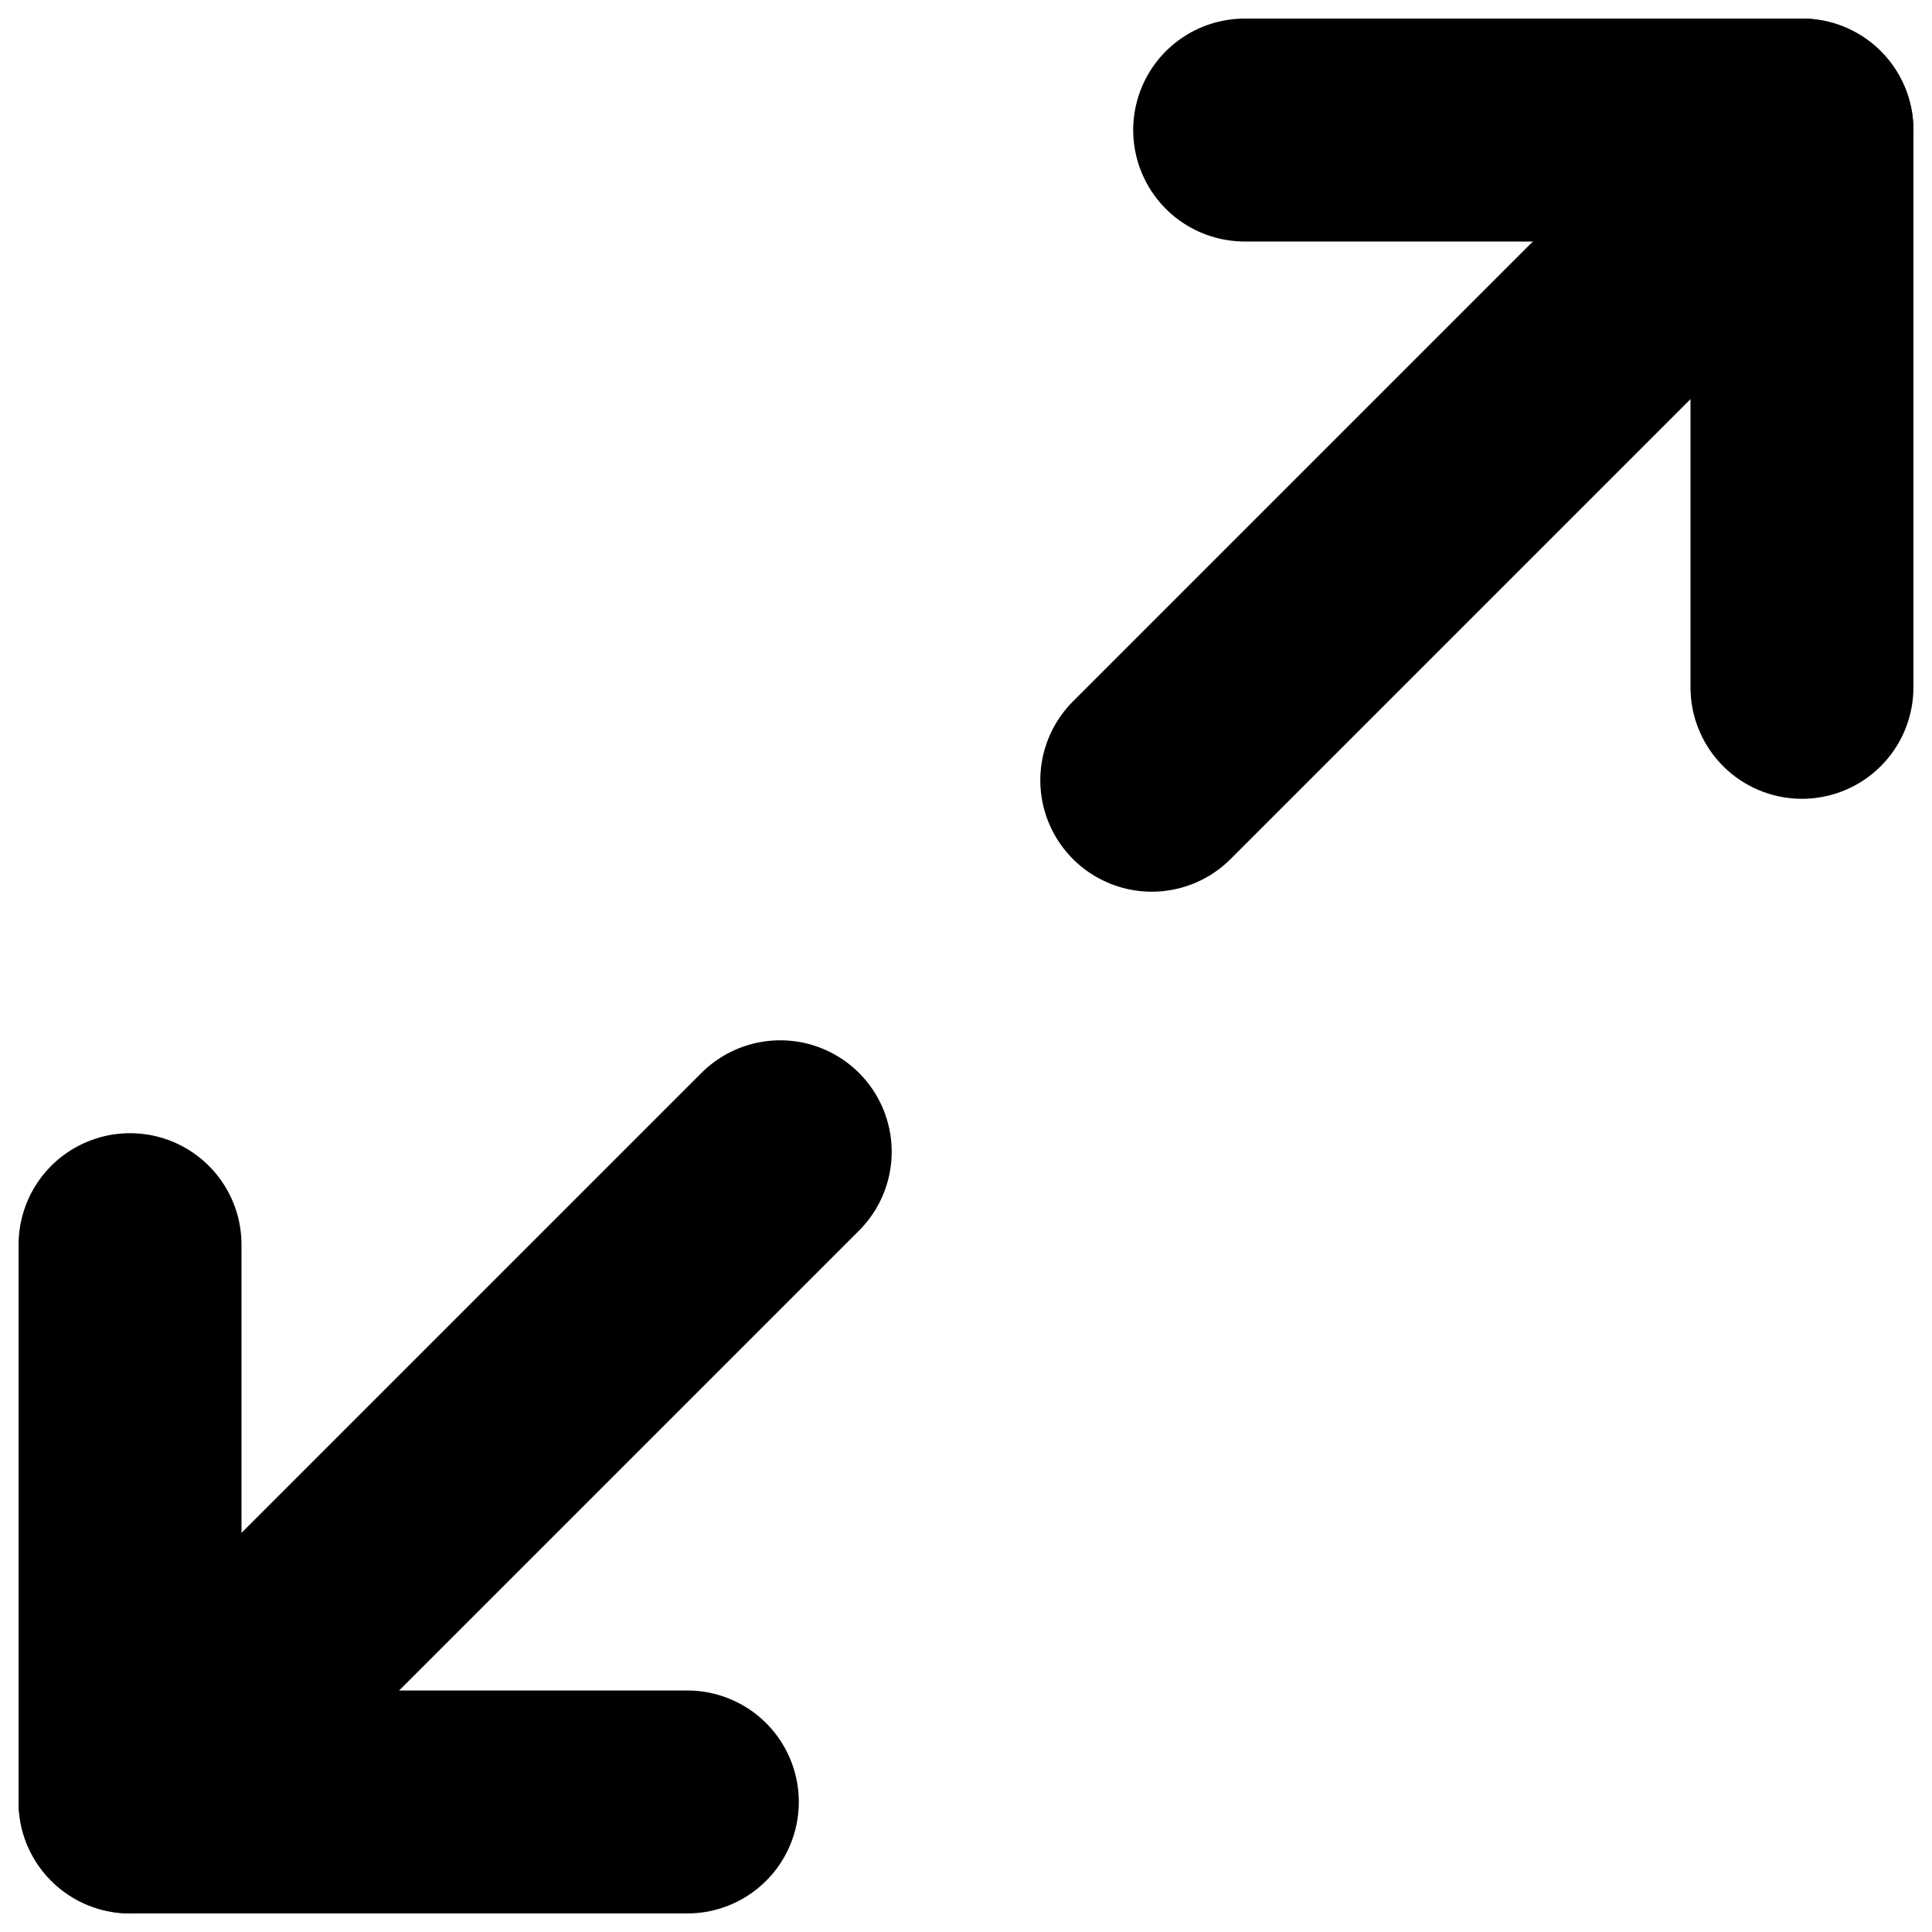 <svg width="26" height="26" viewBox="0 0 26 26" fill="none" xmlns="http://www.w3.org/2000/svg">
<path d="M16.75 1.75H24.25V9.25" stroke="currentColor" stroke-width="3" stroke-linecap="round" stroke-linejoin="round"/>
<path d="M9.25 24.25H1.75V16.75" stroke="currentColor" stroke-width="3" stroke-linecap="round" stroke-linejoin="round"/>
<path d="M24.25 1.75L15.5 10.5" stroke="currentColor" stroke-width="3" stroke-linecap="round" stroke-linejoin="round"/>
<path d="M1.75 24.25L10.5 15.5" stroke="currentColor" stroke-width="3" stroke-linecap="round" stroke-linejoin="round"/>
</svg>
